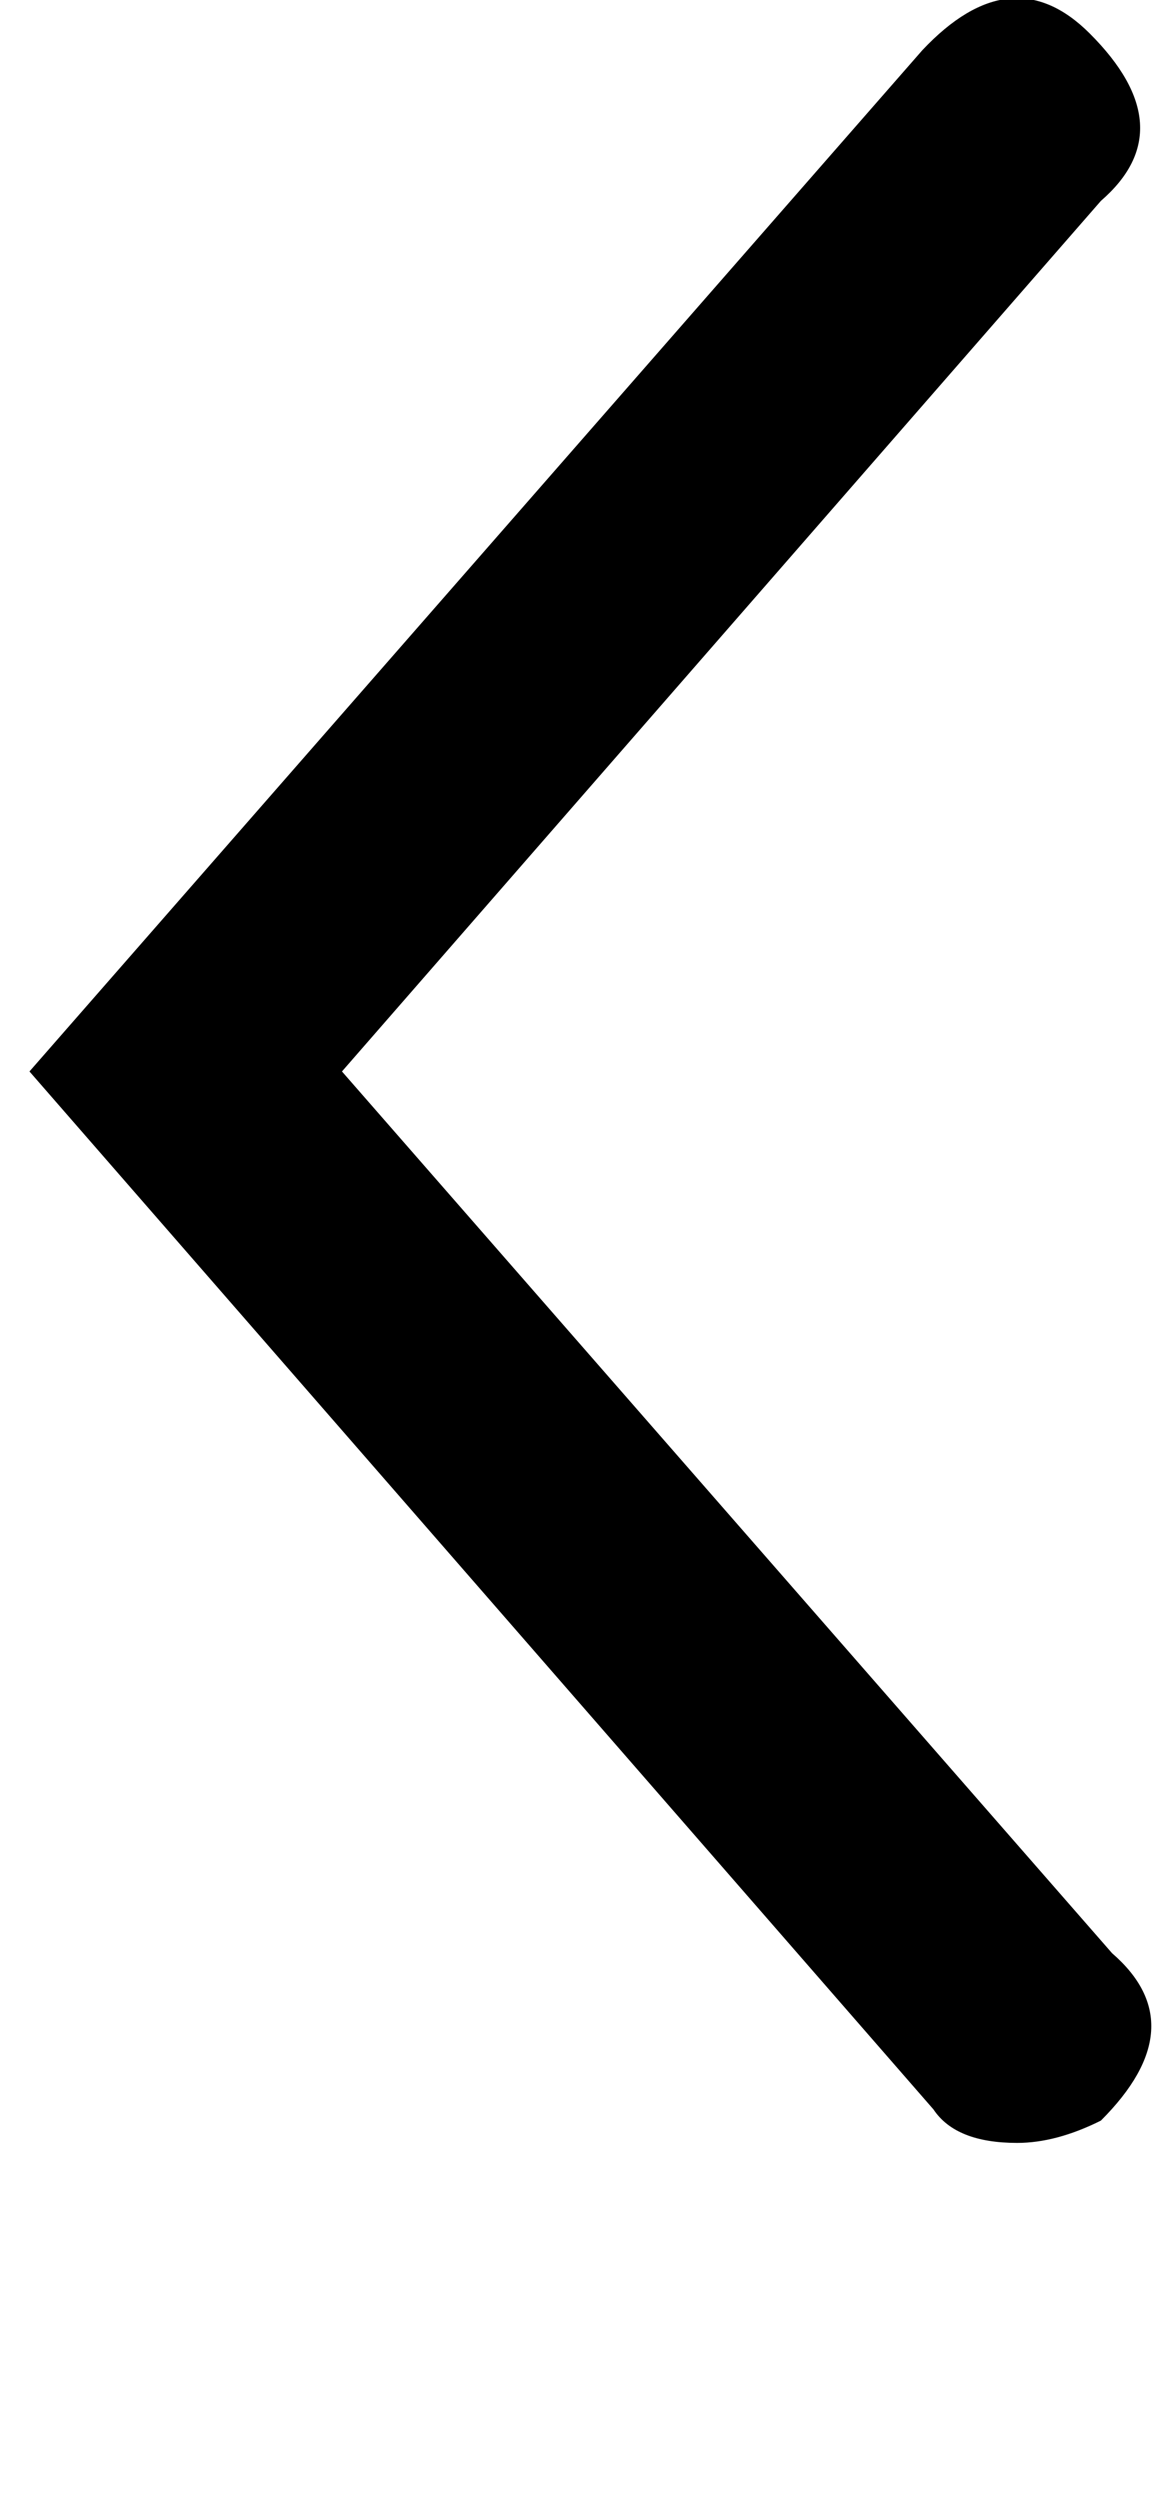 <svg xmlns="http://www.w3.org/2000/svg" xmlns:xlink="http://www.w3.org/1999/xlink" aria-hidden="true" role="img" class="iconify iconify--ps" width="0.47em" height="1em" preserveAspectRatio="xMidYMid meet" viewBox="0 0 208 448"><path fill="currentColor" d="M181 384q7 0 15-4q17-17 2-30L60 192L196 36q15-13-2-30q-14-14-30 3L4 192l162 186q4 6 15 6z"></path></svg>